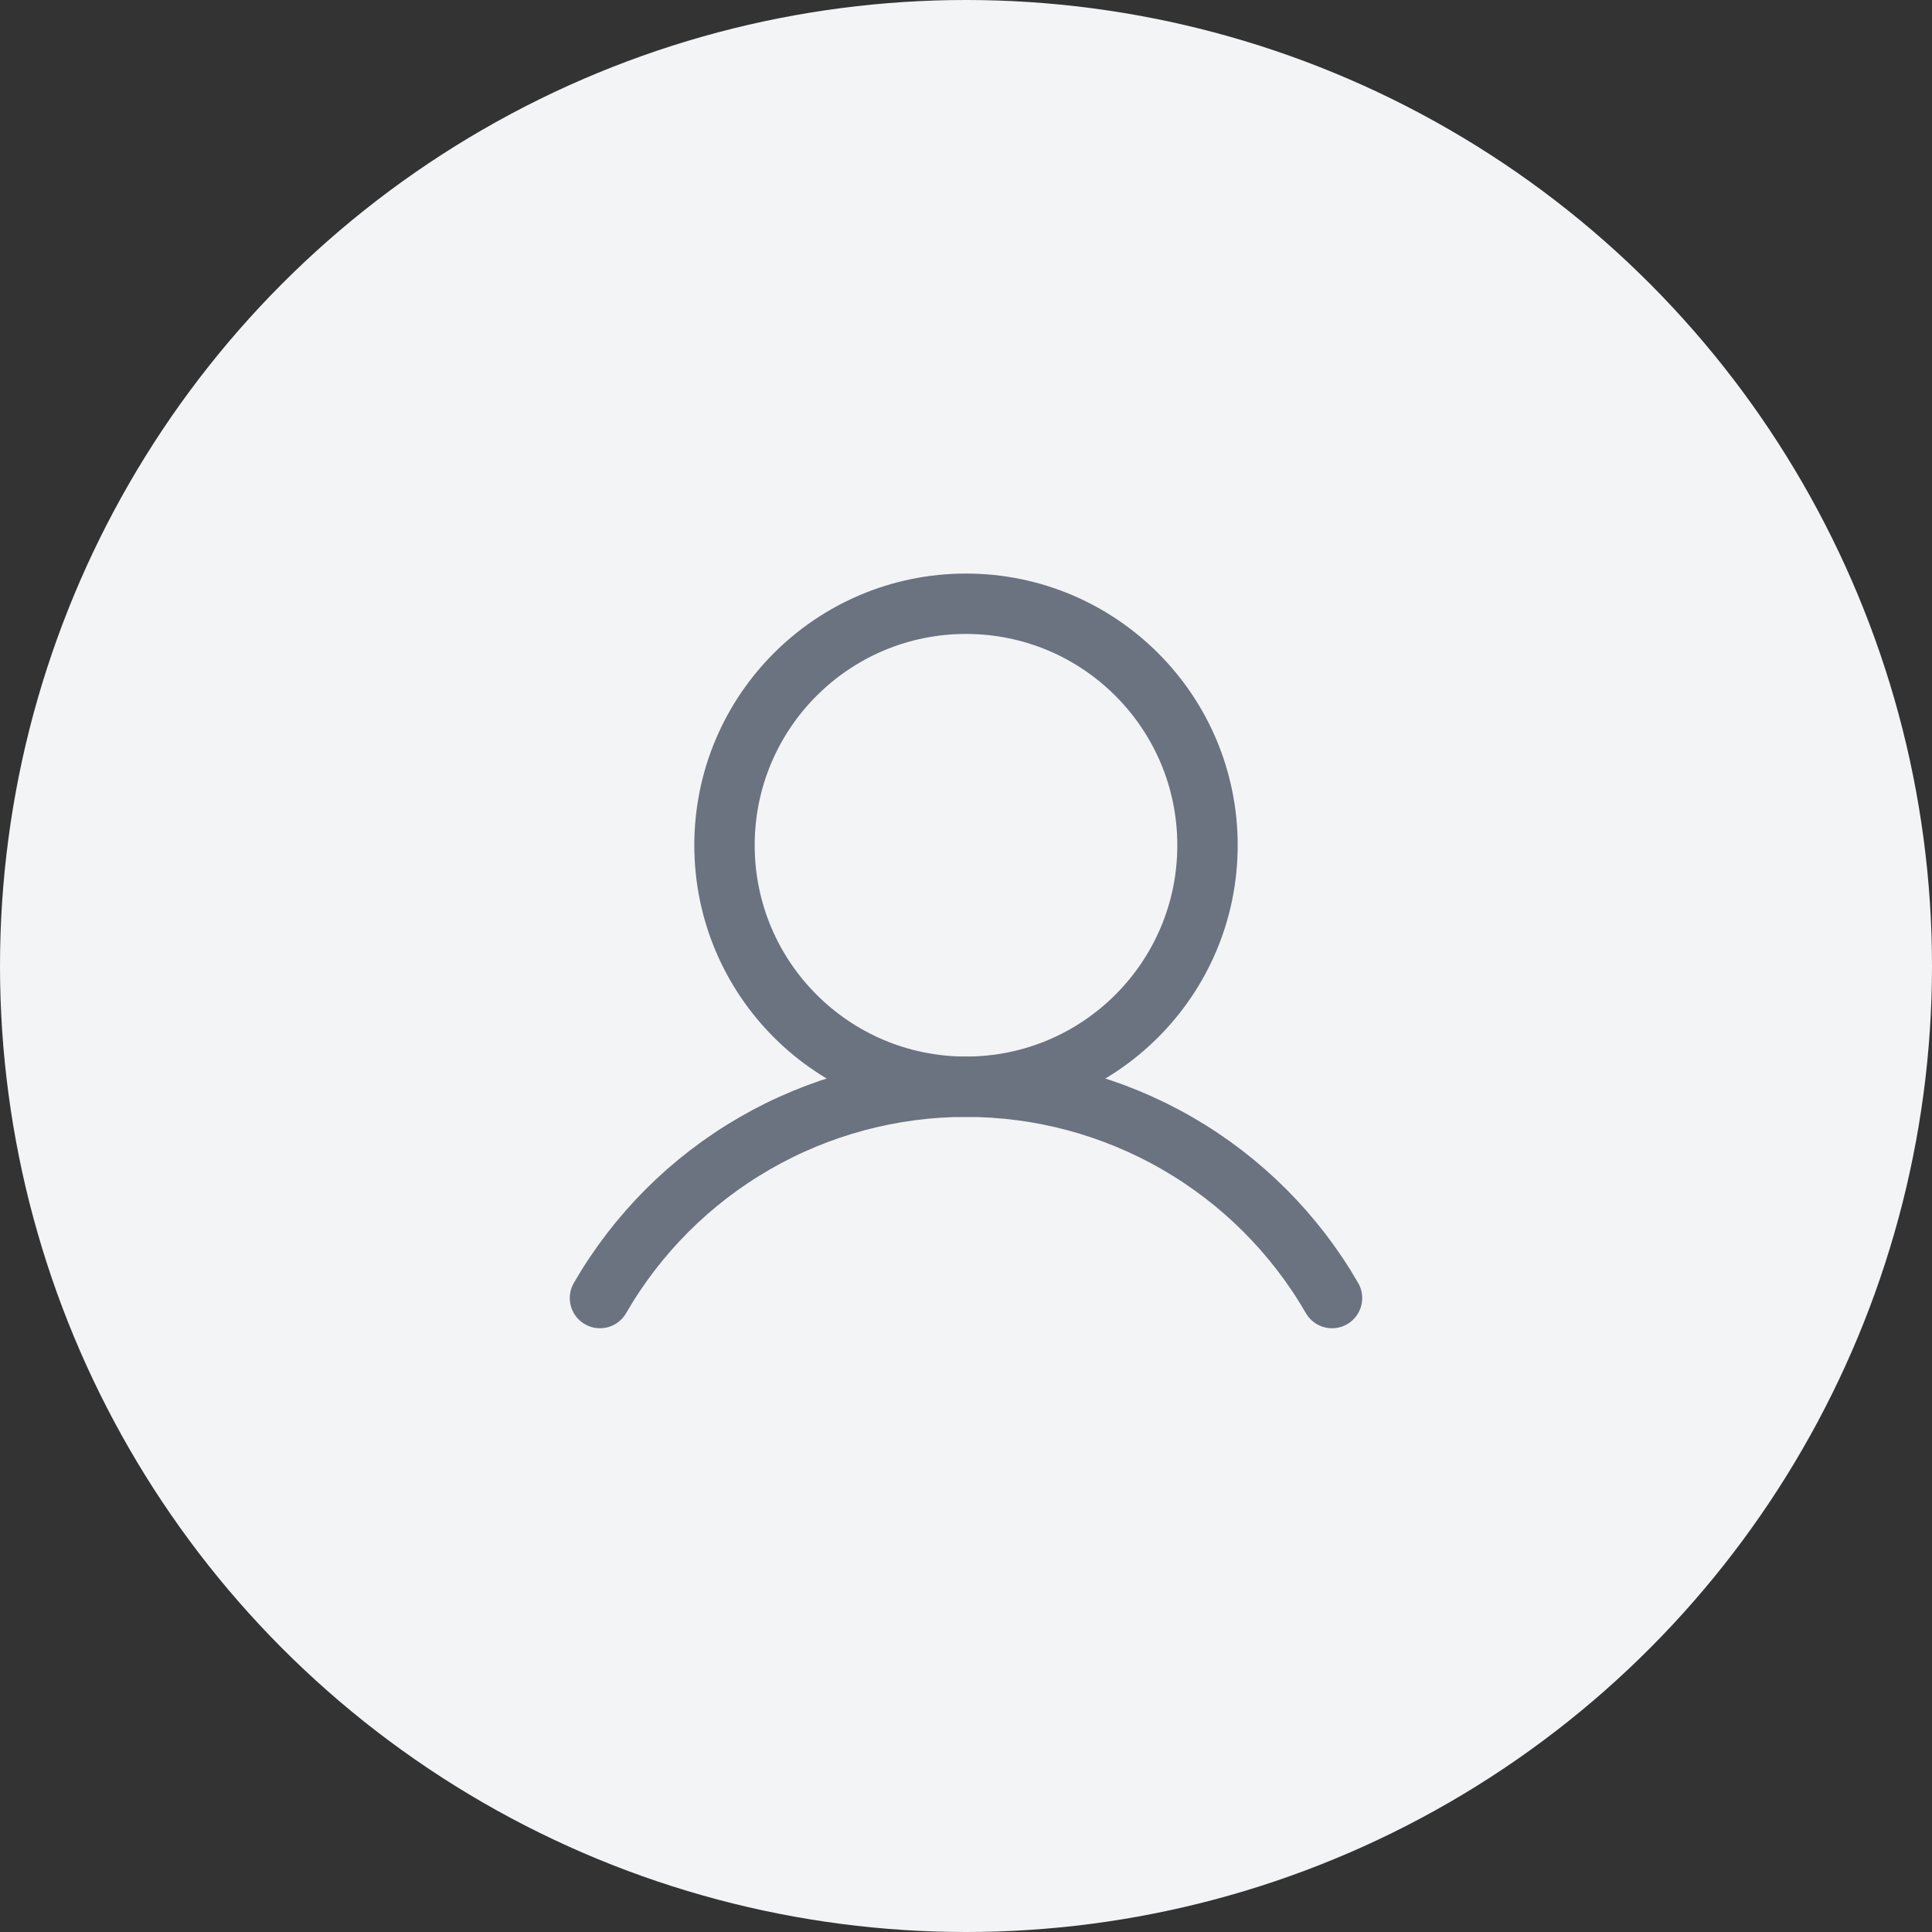<svg width="48" height="48" viewBox="0 0 48 48" fill="none" xmlns="http://www.w3.org/2000/svg">
<rect x="0" y="0" width="48" height="48" fill="#333333" stroke="none"/>
<circle cx="24" cy="24" r="24" fill="#F3F4F6"/>
<path d="M24 27C27.314 27 30 24.314 30 21C30 17.686 27.314 15 24 15C20.686 15 18 17.686 18 21C18 24.314 20.686 27 24 27Z" stroke="#6B7280" stroke-width="1.5" stroke-miterlimit="10"/>
<path d="M14.906 32.25C15.828 30.653 17.153 29.328 18.75 28.406C20.346 27.484 22.157 26.999 24 26.999C25.843 26.999 27.654 27.484 29.25 28.406C30.847 29.328 32.172 30.653 33.094 32.25" stroke="#6B7280" stroke-width="1.5" stroke-linecap="round" stroke-linejoin="round"/>
</svg>
